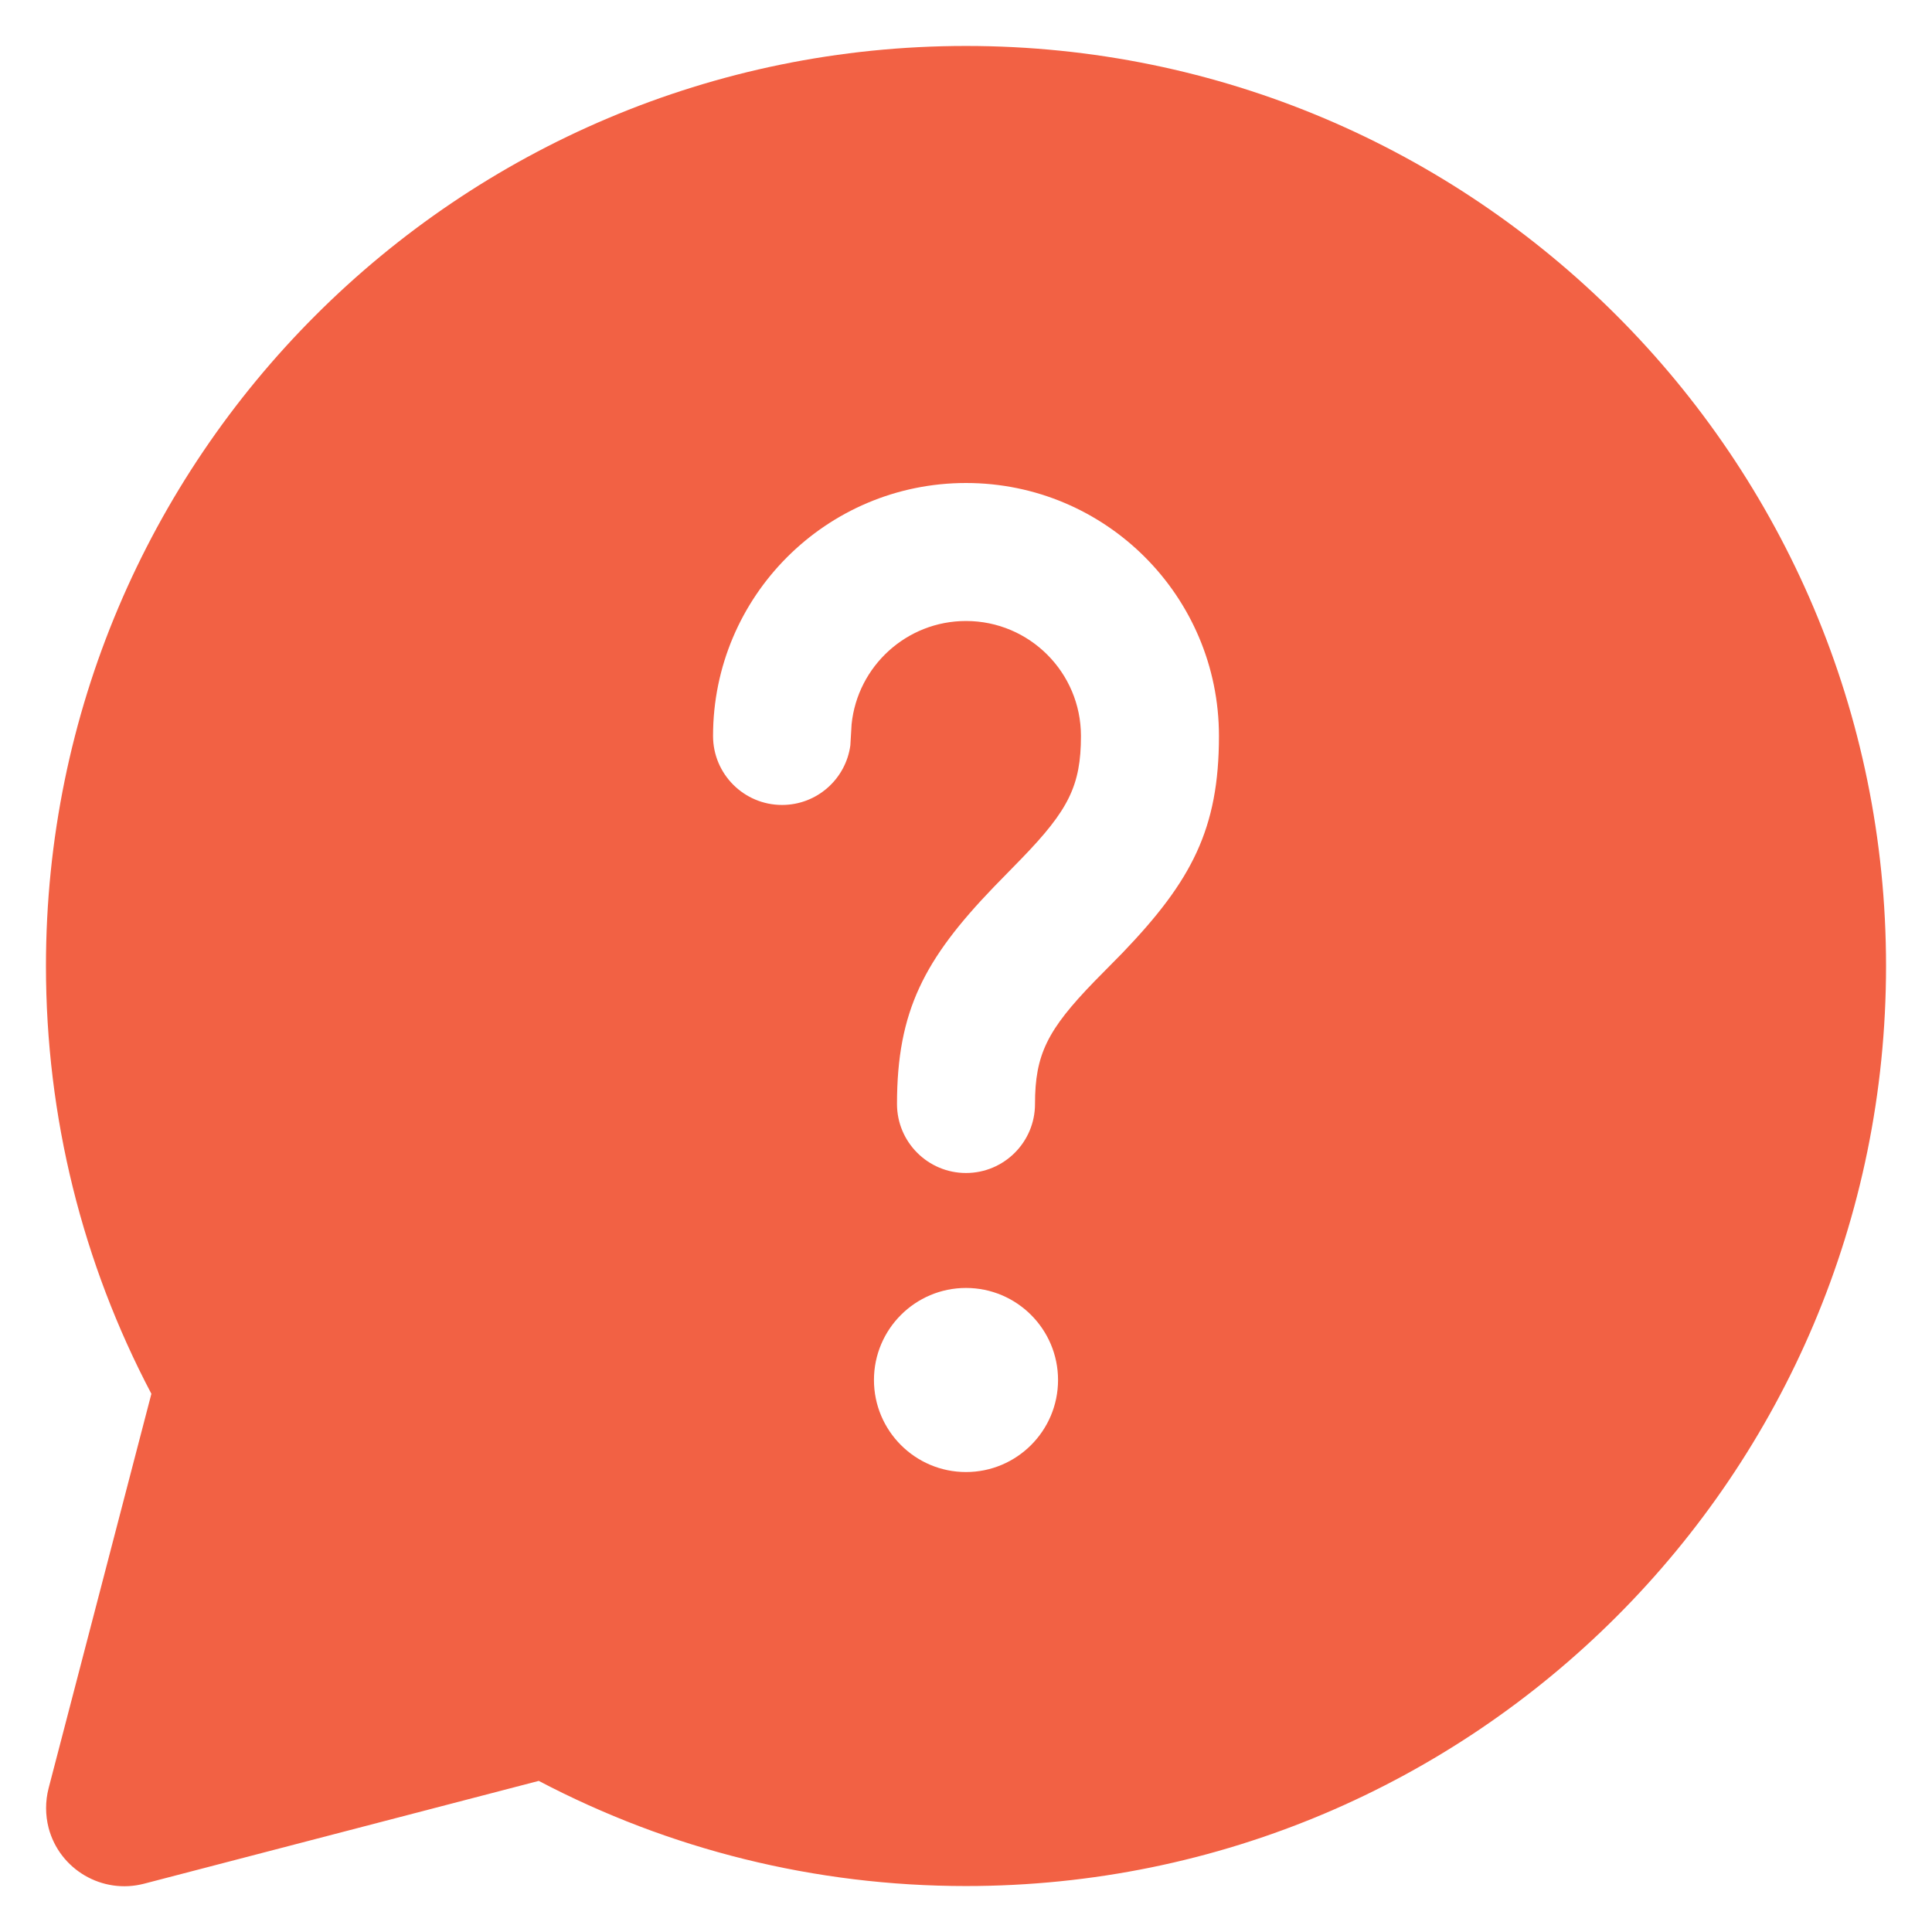 <svg xmlns="http://www.w3.org/2000/svg" width="14" height="14" fill="none" viewBox="0 0 14 14"><path fill="#F26144" d="M7 0.333C10.682 0.333 13.667 3.318 13.667 7C13.667 10.682 10.682 13.667 7 13.667C5.906 13.667 4.85 13.402 3.904 12.905L1.044 13.65C0.741 13.729 0.431 13.547 0.352 13.245C0.328 13.151 0.328 13.053 0.352 12.959L1.097 10.1C0.598 9.153 0.333 8.095 0.333 7C0.333 3.318 3.318 0.333 7 0.333ZM7 9.333C6.632 9.333 6.333 9.632 6.333 10C6.333 10.368 6.632 10.667 7 10.667C7.368 10.667 7.667 10.368 7.667 10C7.667 9.632 7.368 9.333 7 9.333ZM7 3.5C5.988 3.5 5.167 4.321 5.167 5.333C5.167 5.609 5.391 5.833 5.667 5.833C5.92 5.833 6.129 5.645 6.162 5.401L6.171 5.248C6.214 4.828 6.569 4.5 7 4.5C7.46 4.5 7.833 4.873 7.833 5.333C7.833 5.692 7.743 5.87 7.403 6.221L7.201 6.428C6.698 6.951 6.5 7.326 6.5 8C6.5 8.276 6.724 8.5 7 8.5C7.276 8.5 7.5 8.276 7.5 8C7.5 7.641 7.59 7.463 7.93 7.112L8.133 6.906C8.635 6.383 8.833 6.007 8.833 5.333C8.833 4.321 8.013 3.5 7 3.5Z"/></svg>